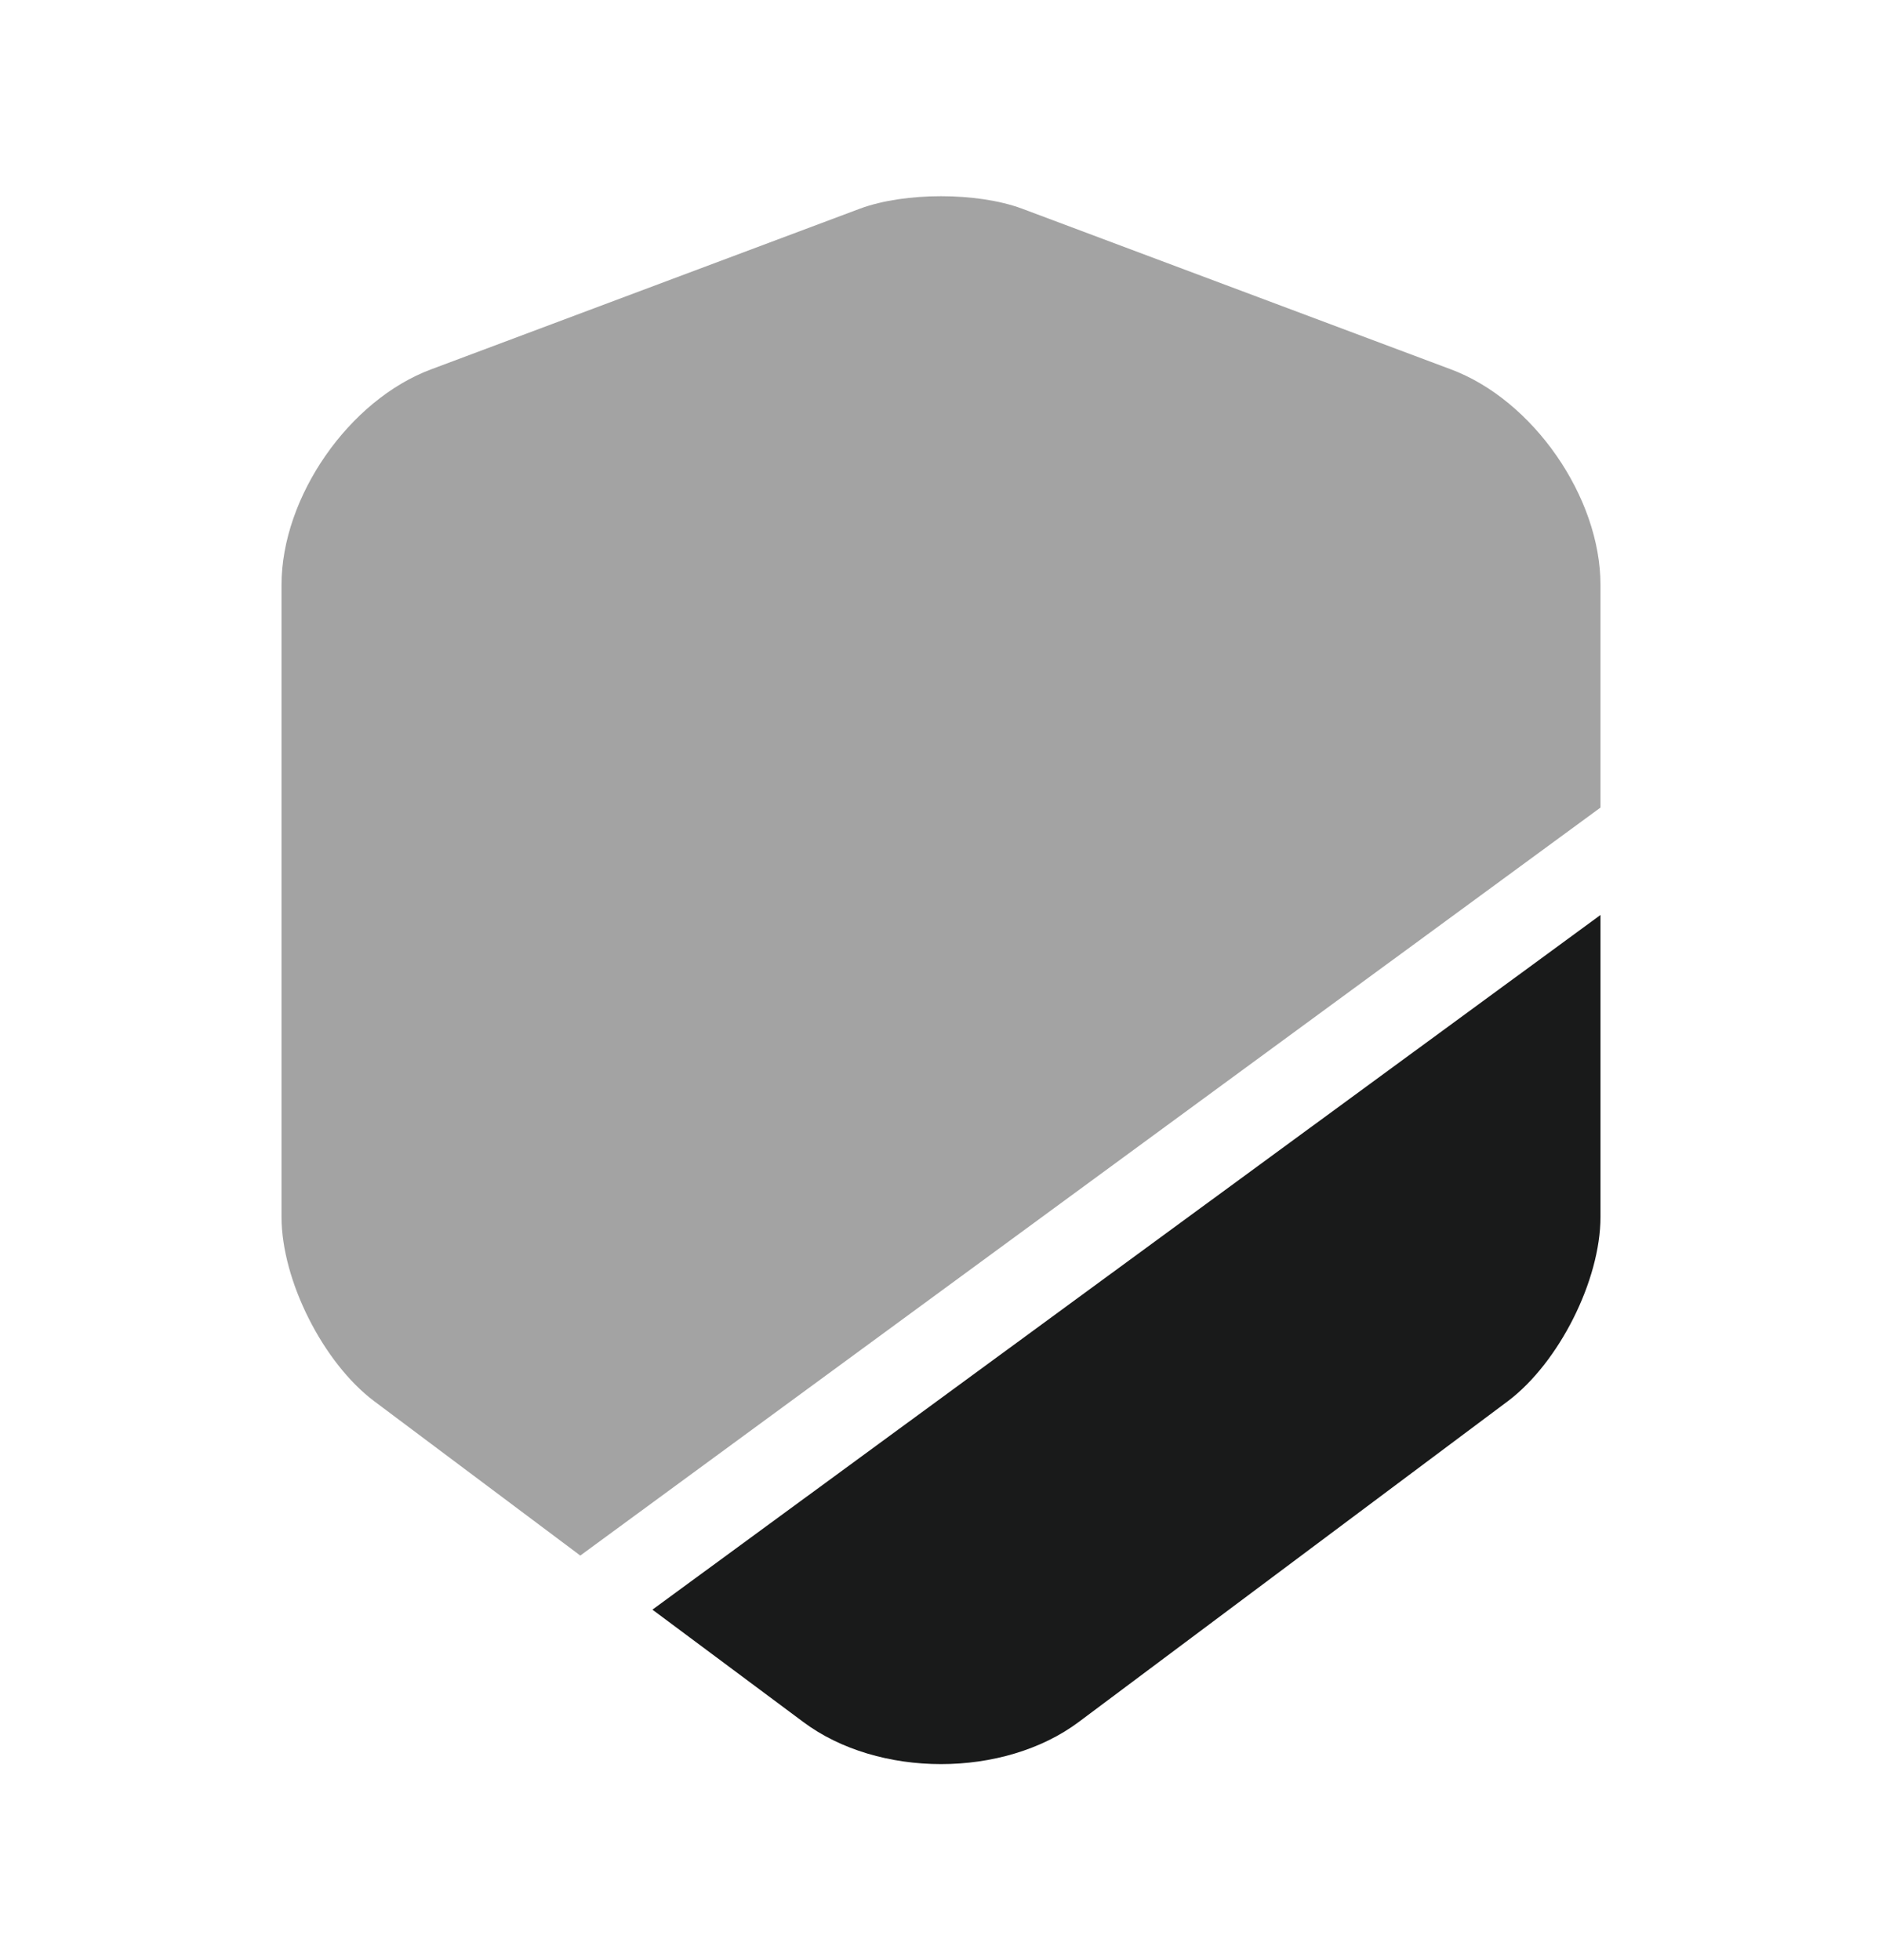 <svg width="24" height="25" viewBox="0 0 24 25" fill="none" xmlns="http://www.w3.org/2000/svg">
<path opacity="0.4" d="M20.41 7.46V10.3L7.4 19.84L4.77 17.87C4.12 17.38 3.59 16.33 3.59 15.52V7.46C3.59 6.34 4.45 5.1 5.5 4.71L10.97 2.66C11.54 2.45 12.46 2.45 13.03 2.66L18.5 4.71C19.55 5.1 20.41 6.34 20.41 7.46Z" fill="#191A1A"/>
<path d="M20.41 11.67V15.52C20.41 16.33 19.88 17.38 19.23 17.87L13.76 21.96C13.28 22.32 12.64 22.5 12 22.5C11.36 22.5 10.72 22.32 10.24 21.96L8.32 20.53L20.41 11.67Z" fill="#191A1A"/>
</svg>
